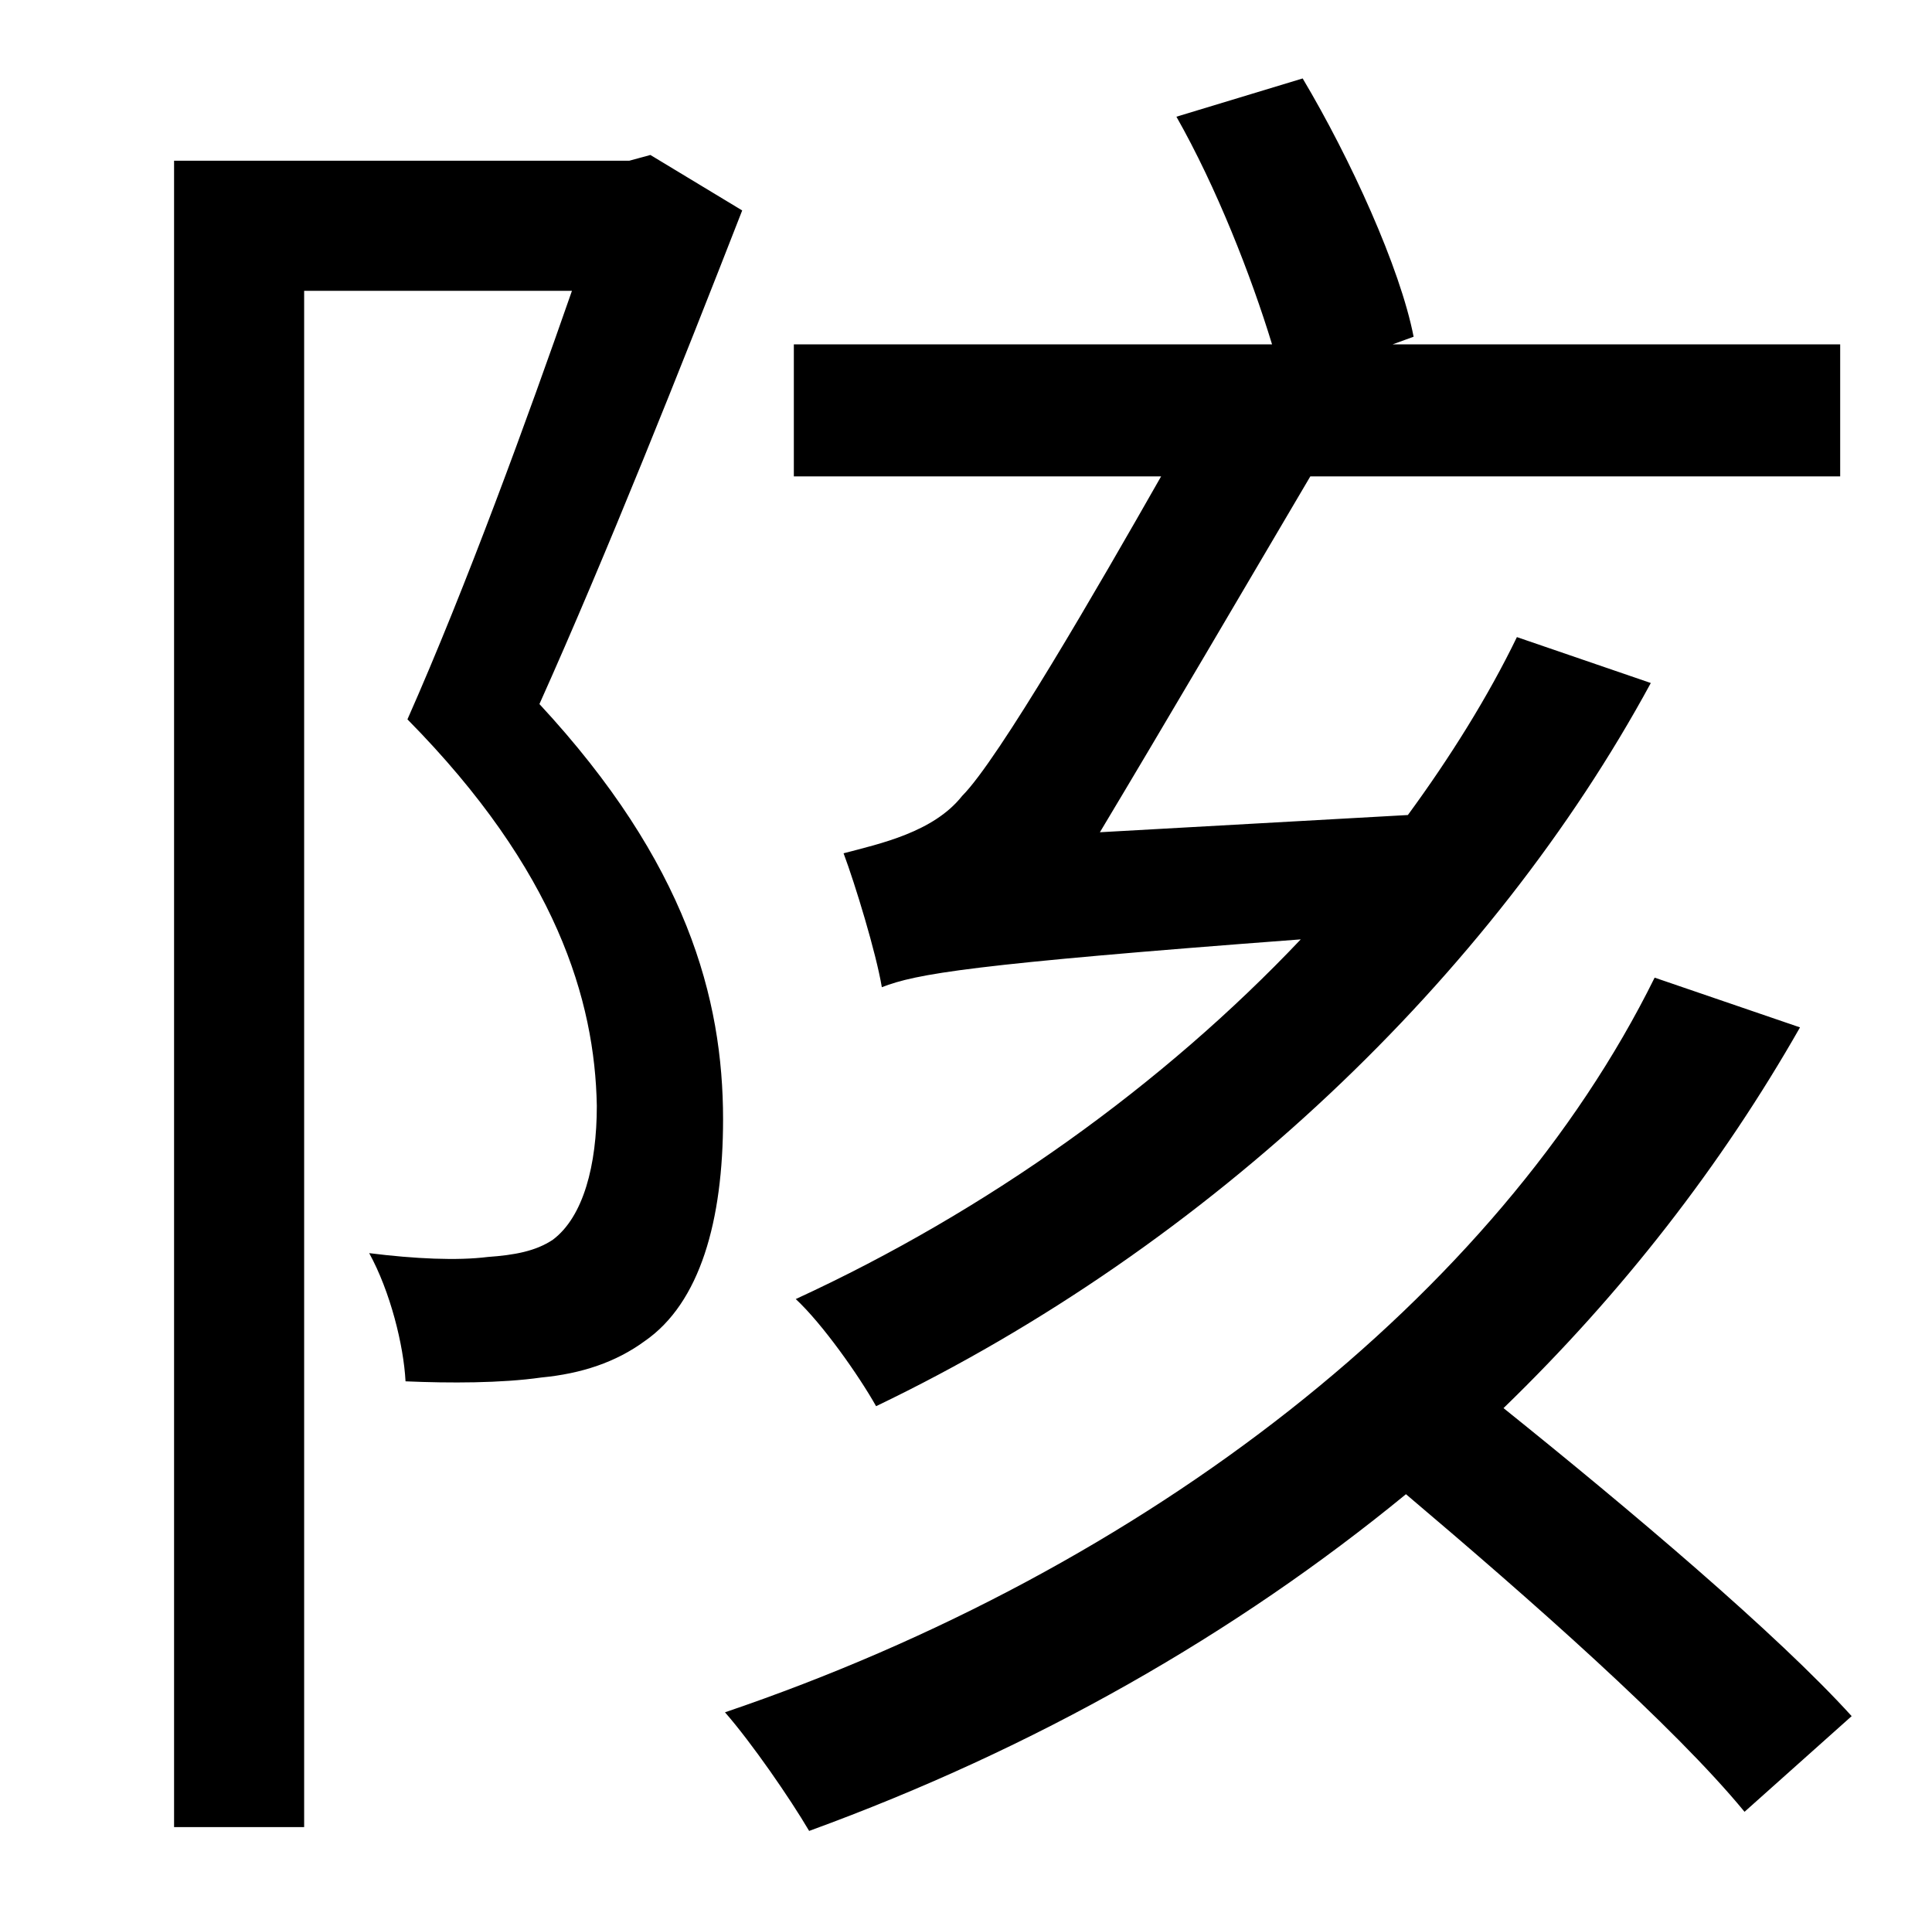<?xml version="1.0" standalone="no"?>
<!DOCTYPE svg PUBLIC "-//W3C//DTD SVG 1.1//EN" "http://www.w3.org/Graphics/SVG/1.1/DTD/svg11.dtd" >
<svg xmlns="http://www.w3.org/2000/svg" xmlns:xlink="http://www.w3.org/1999/xlink" version="1.1" viewBox="-10 0 1010 1000">
   <path fill="currentColor"
d="M783 333l70 24c-83 153 -230 294 -405 378c-9 -16 -28 -43 -42 -56c100 -46 192 -112 264 -188c-173 13 -201 18 -219 25c-3 -18 -14 -54 -20 -70c19 -5 47 -11 62 -30c19 -19 71 -109 104 -167h-192v-69h250c-11 -36 -29 -82 -50 -119l66 -20c25 42 51 99 58 135l-11 4
h234v69h-277c-33 56 -77 131 -110 186l161 -9c22 -30 42 -62 57 -93zM330 81l48 29c-32 82 -71 180 -106 258c77 83 96 154 96 217c0 53 -12 96 -41 116c-15 11 -33 17 -54 19c-21 3 -48 3 -71 2c-1 -19 -8 -47 -19 -67c24 3 46 4 62 2c14 -1 25 -3 34 -9
c16 -12 23 -39 23 -70c-1 -55 -21 -123 -99 -202c31 -70 63 -158 86 -224h-140v803h-68v-871h238zM855 511l76 26c-41 72 -93 139 -155 199c66 53 143 118 182 161l-56 50c-37 -45 -112 -111 -177 -166c-89 73 -194 133 -312 176c-10 -17 -30 -46 -44 -62
c221 -75 404 -218 486 -384z" />
</svg>
